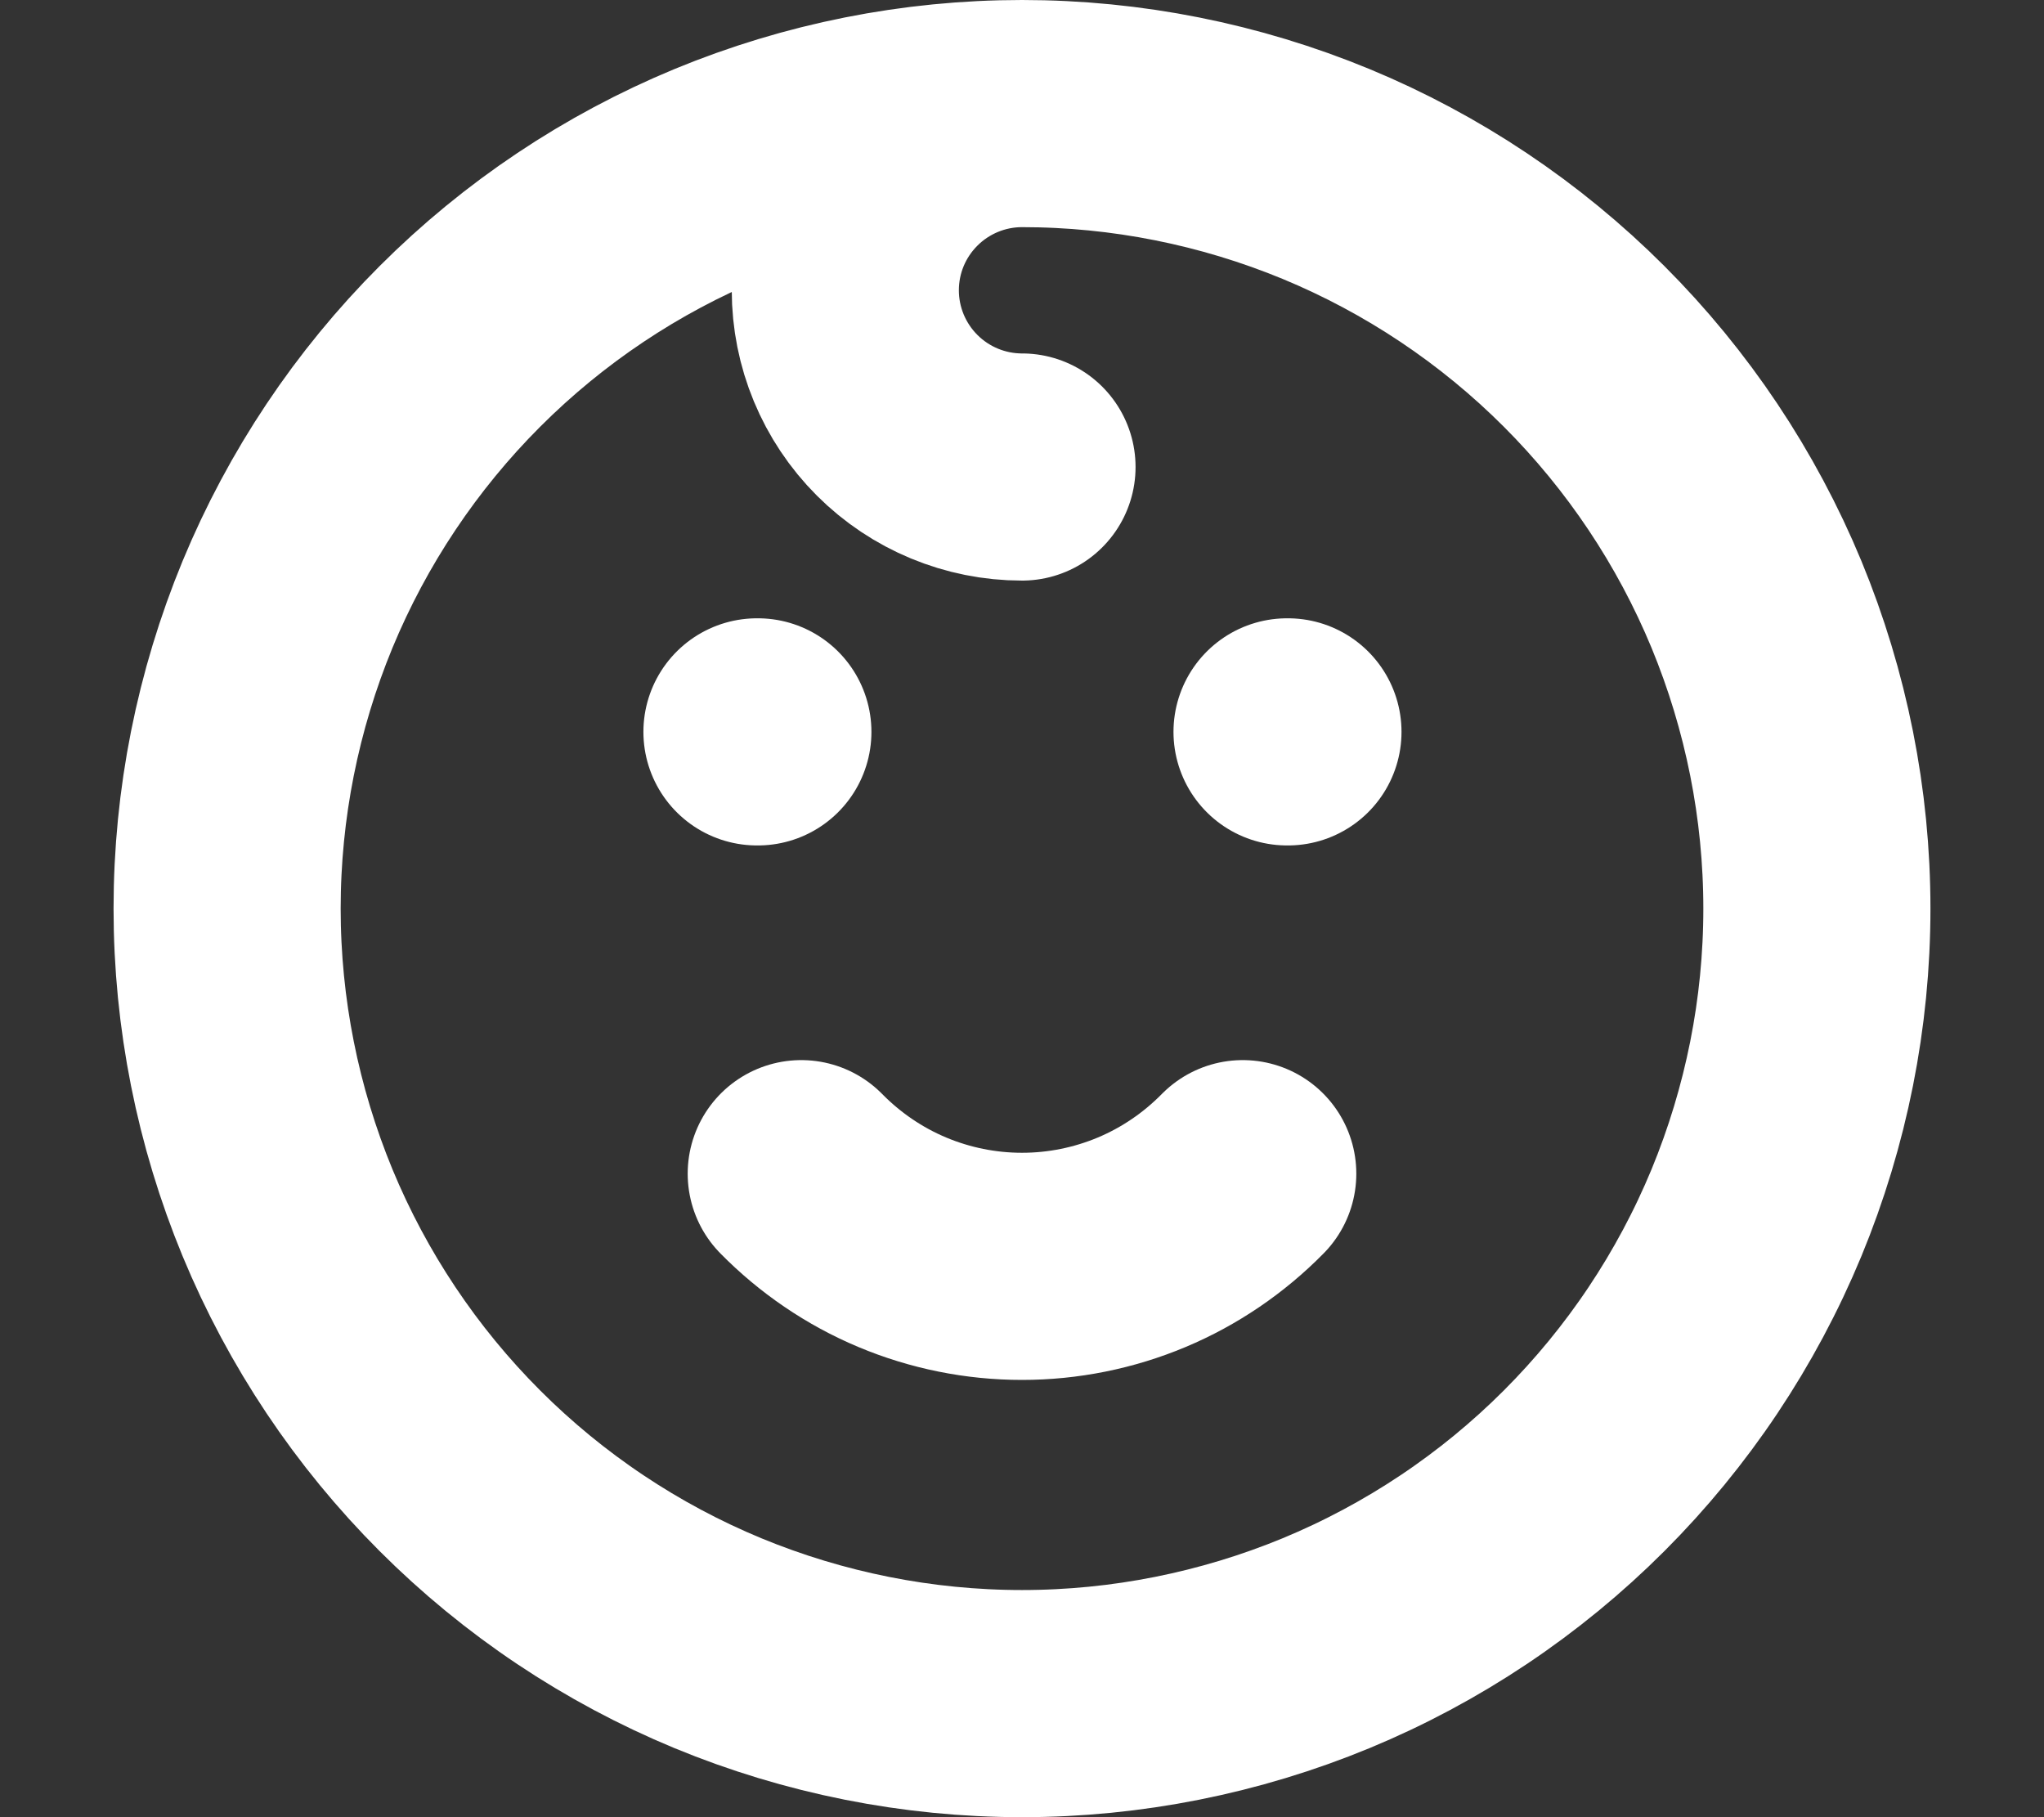 <svg width="9" height="8" viewBox="0 0 9 8" fill="none" xmlns="http://www.w3.org/2000/svg">
<rect x="0" y="0" width="9" height="8" fill="#333333" stroke="none"/>
<path d="M4.5 0.5C4.96 0.5 5.415 0.591 5.839 0.766C6.264 0.942 6.65 1.2 6.975 1.525C7.3 1.85 7.558 2.236 7.734 2.661C7.909 3.085 8 3.54 8 4C8 4.46 7.909 4.915 7.734 5.339C7.558 5.764 7.3 6.15 6.975 6.475C6.65 6.8 6.264 7.058 5.839 7.234C5.415 7.409 4.96 7.5 4.5 7.5C4.04 7.5 3.585 7.409 3.161 7.234C2.736 7.058 2.35 6.8 2.025 6.475C1.7 6.15 1.442 5.764 1.266 5.339C1.091 4.915 1 4.46 1 4C1 3.54 1.091 3.085 1.266 2.661C1.442 2.236 1.7 1.85 2.025 1.525C2.35 1.2 2.736 0.942 3.161 0.766C3.585 0.591 4.04 0.5 4.5 0.5ZM4.5 0.5C4.294 0.5 4.096 0.582 3.95 0.728C3.804 0.874 3.722 1.071 3.722 1.278C3.722 1.484 3.804 1.682 3.95 1.828C4.096 1.974 4.294 2.056 4.5 2.056M3.333 3.222H3.337M5.667 3.222H5.671M3.528 5.167C3.655 5.296 3.806 5.399 3.973 5.469C4.14 5.539 4.319 5.575 4.5 5.575C4.681 5.575 4.86 5.539 5.027 5.469C5.194 5.399 5.345 5.296 5.472 5.167" stroke="white" stroke-linecap="round" stroke-linejoin="round"/>
</svg>